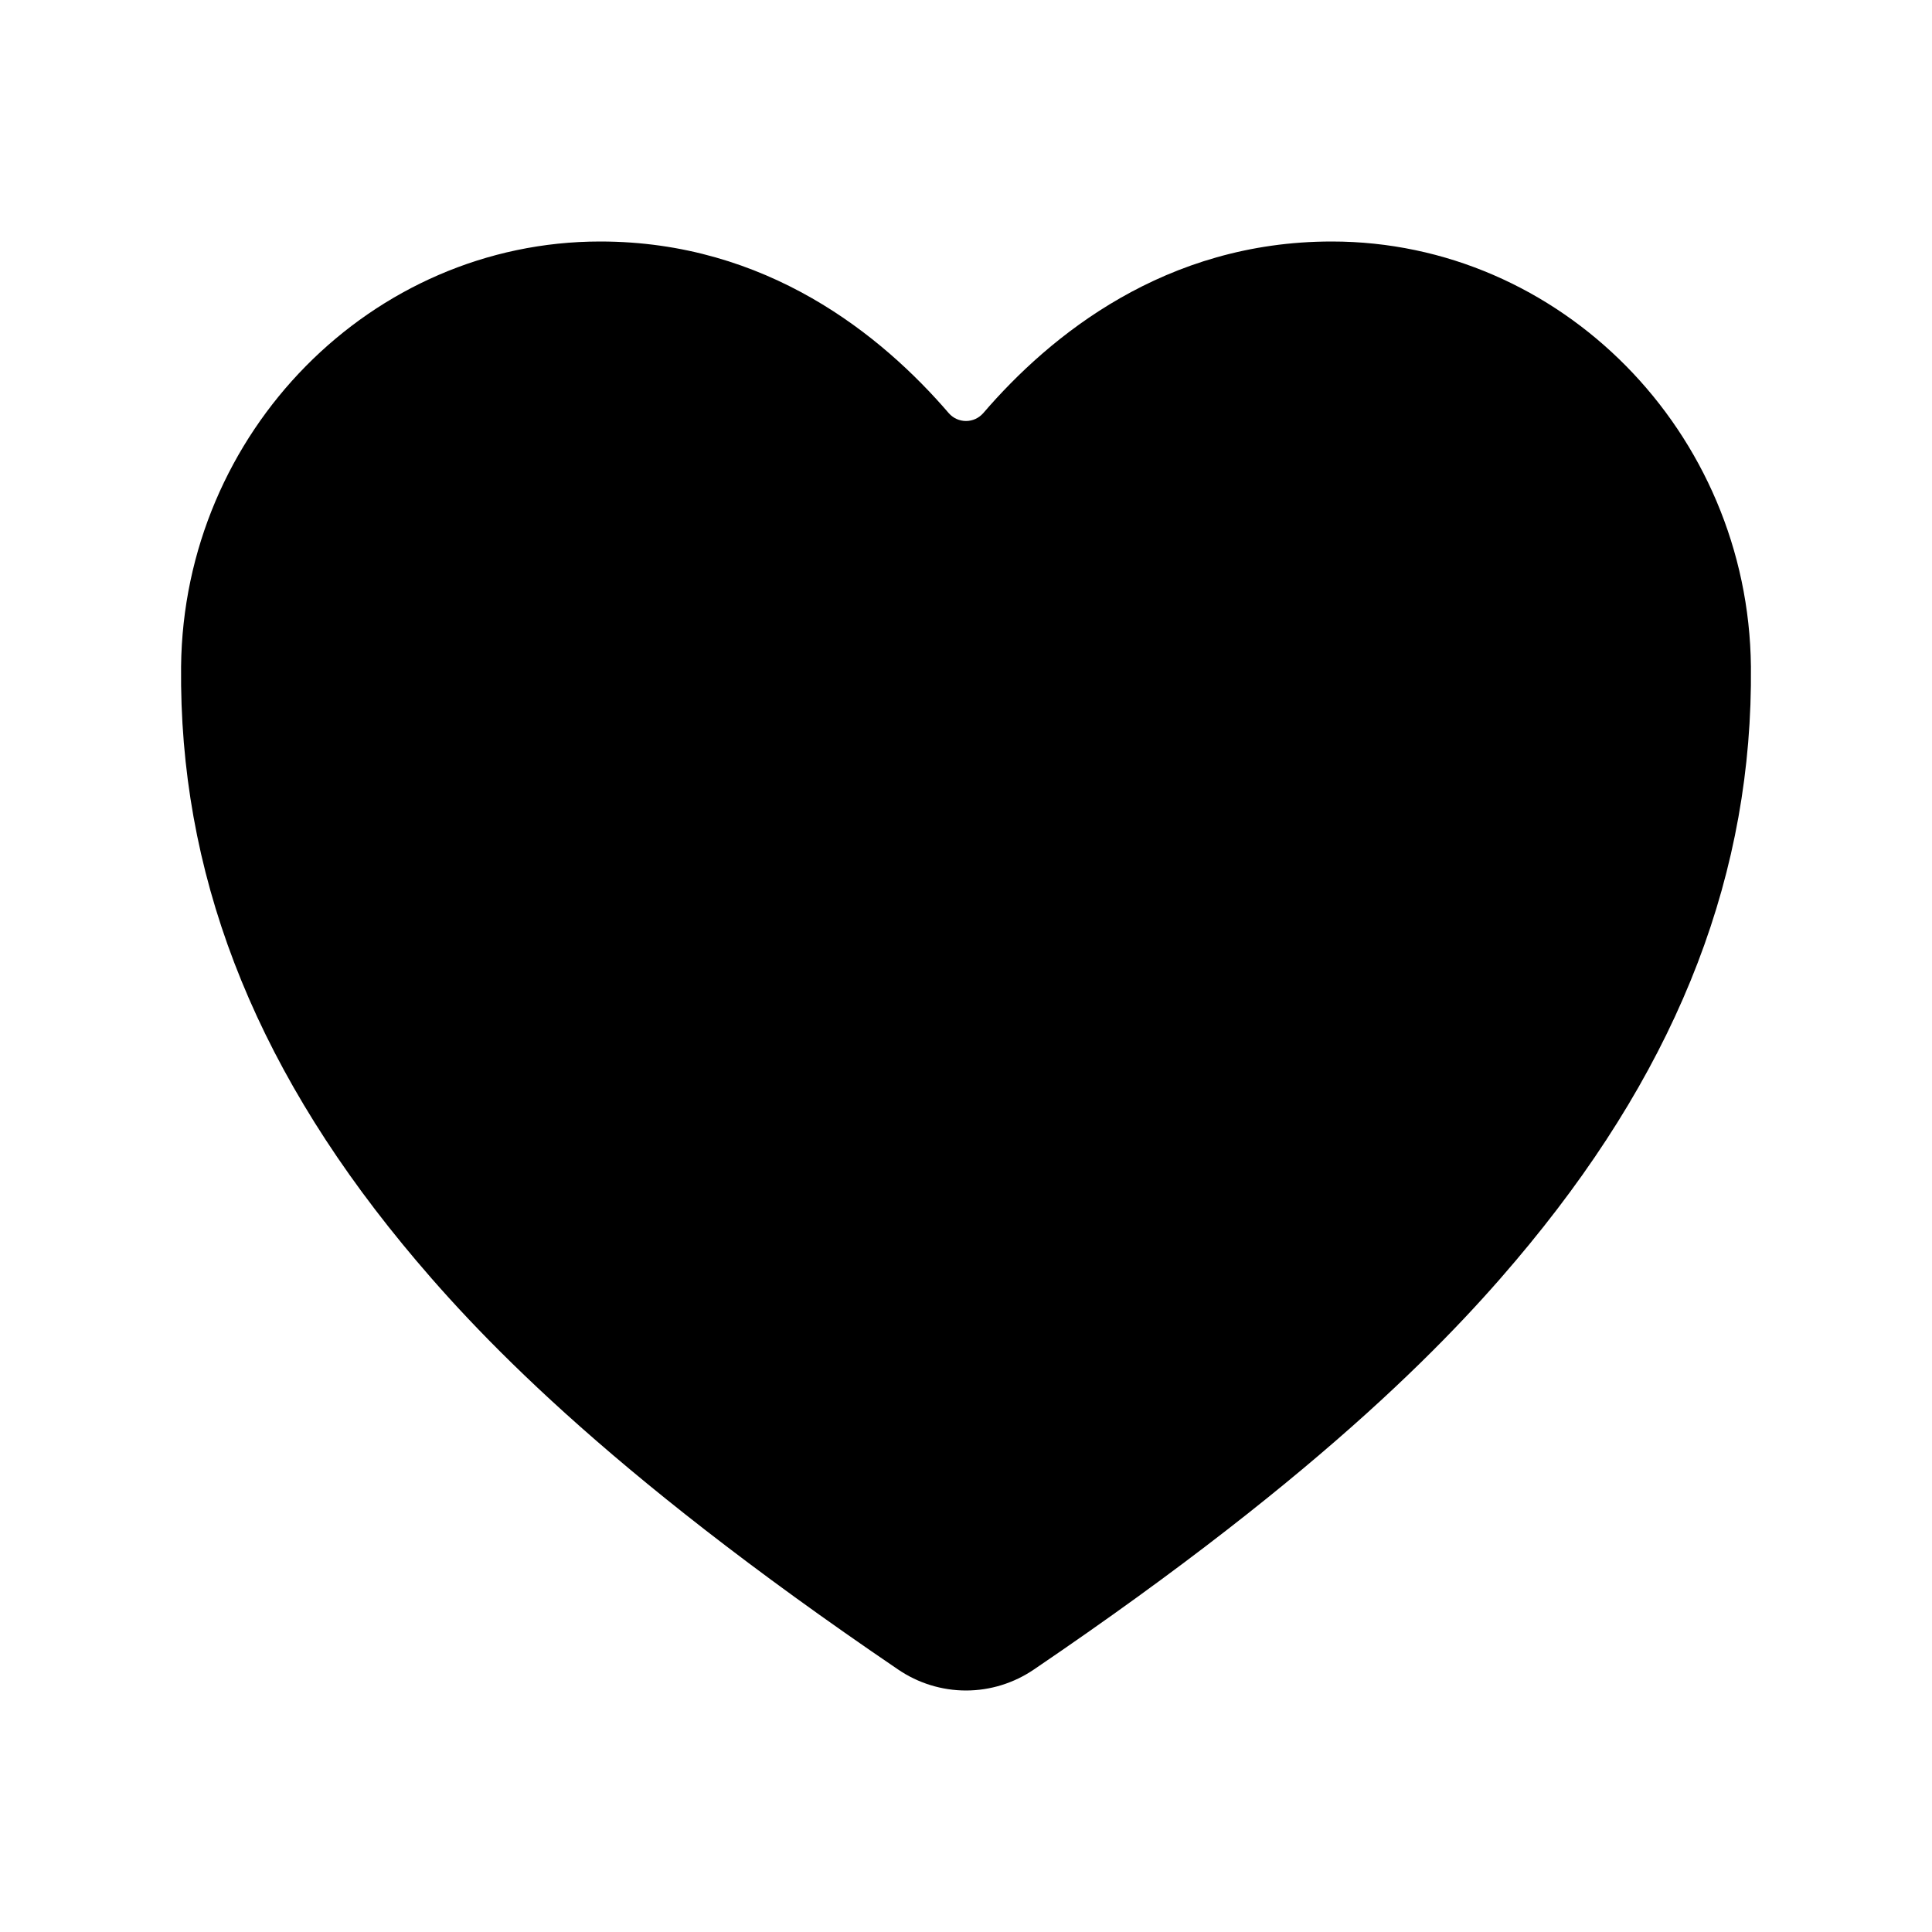<svg width="22" height="22" viewBox="0 0 22 22" fill="none" xmlns="http://www.w3.org/2000/svg">
<path d="M11 19.25C10.724 19.25 10.454 19.166 10.227 19.011C6.85 16.718 5.387 15.146 4.581 14.164C2.862 12.069 2.039 9.918 2.062 7.59C2.09 4.921 4.231 2.75 6.835 2.75C8.73 2.75 10.041 3.817 10.805 4.706C10.829 4.733 10.859 4.756 10.893 4.771C10.927 4.786 10.963 4.794 11 4.794C11.037 4.794 11.073 4.786 11.107 4.771C11.14 4.756 11.17 4.733 11.195 4.706C11.959 3.816 13.271 2.75 15.165 2.75C17.769 2.75 19.91 4.921 19.938 7.59C19.961 9.919 19.137 12.07 17.419 14.164C16.613 15.147 15.15 16.719 11.773 19.011C11.545 19.166 11.276 19.25 11 19.25Z" fill="black"/>
</svg>
